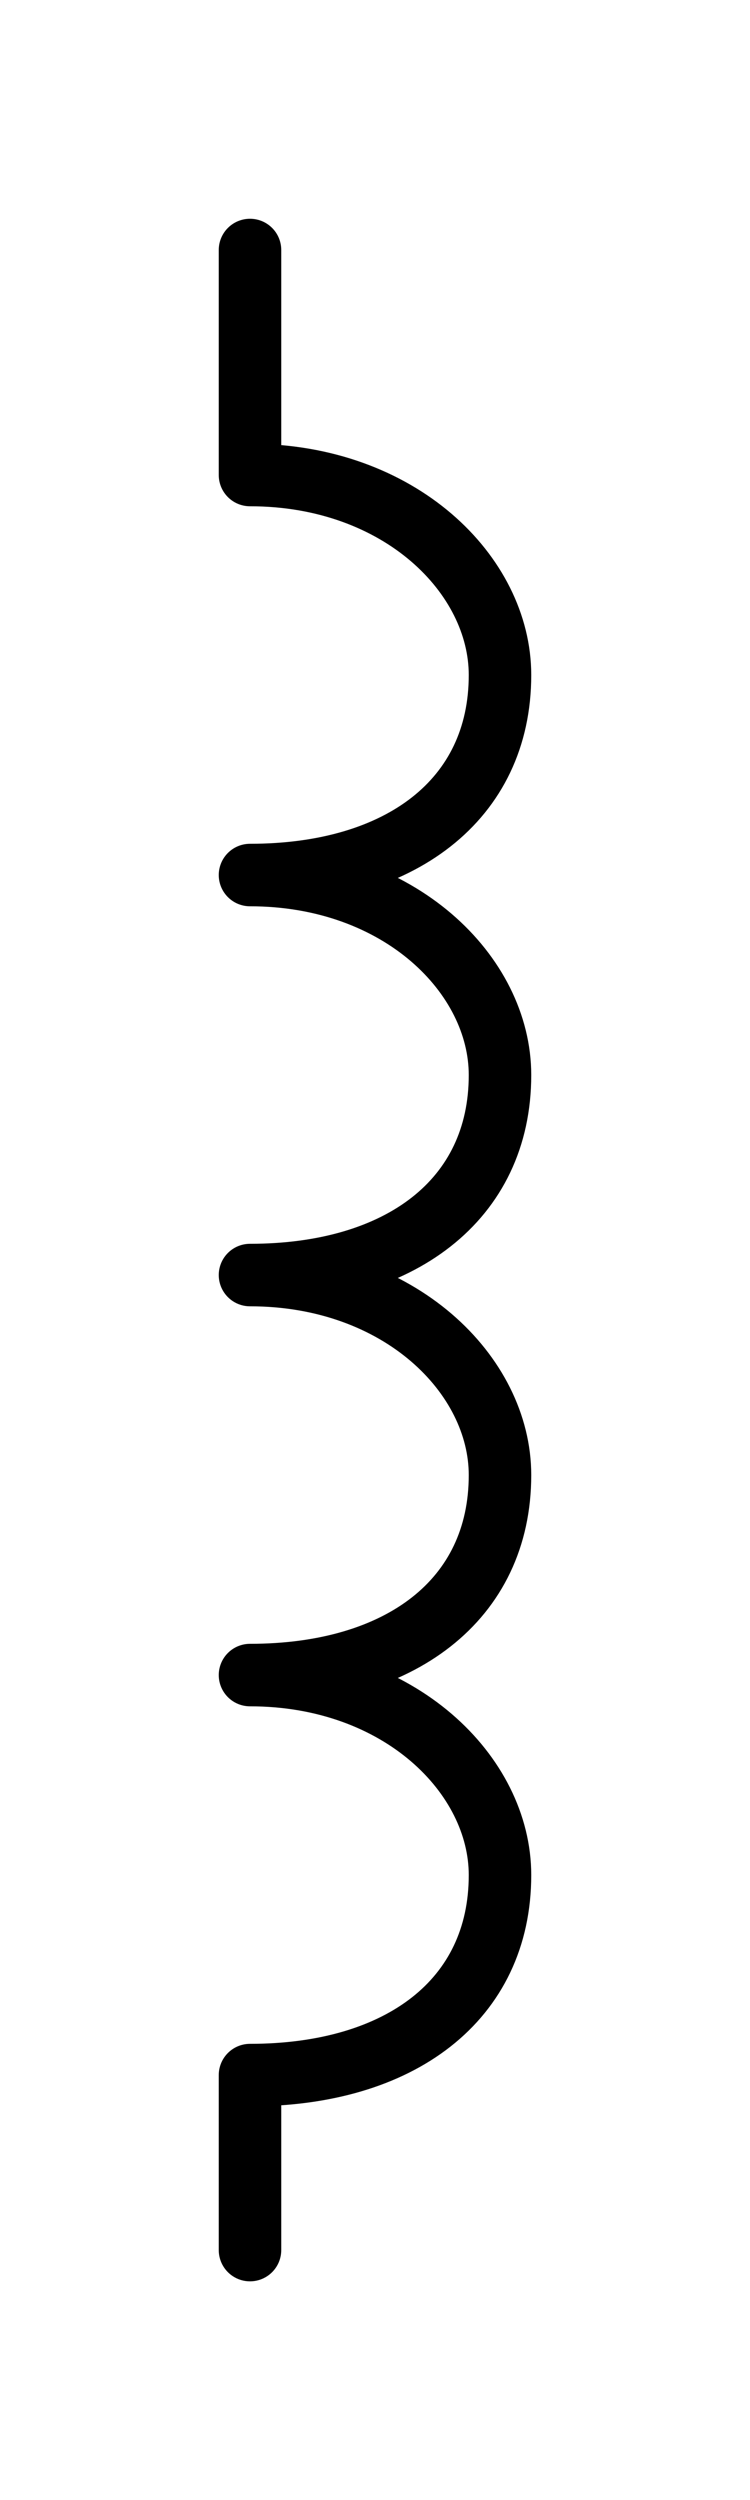 <?xml version="1.0" encoding="UTF-8" standalone="no"?>
<svg
   width="3mm"
   height="10mm"
   viewBox="0 0 3 10"
   version="1.1"
   id="schemalib-ind-regular-s"
   xmlns="http://www.w3.org/2000/svg"
   xmlns:svg="http://www.w3.org/2000/svg">
  <g
     id="ind-regular-s">
    <path
       id="path1"
       style="fill:none;fill-opacity:1;stroke:#000000;stroke-width:0.25;stroke-linecap:round;stroke-linejoin:round;stroke-dasharray:none;stroke-opacity:1;shape-rendering:geometricPrecision"
       d="M 1,1 V 1.9 C 1.6,1.9 2,2.3 2,2.7 2,3.2 1.6,3.5 1,3.5 1.6,3.5 2,3.9 2,4.3 2,4.8 1.6,5.1 1,5.1 1.6,5.1 2,5.5 2,5.9 2,6.4 1.6,6.7 1,6.7 1.6,6.7 2,7.1 2,7.5 2,8 1.6,8.3 1,8.3 V 9"  />
  </g>
</svg>
